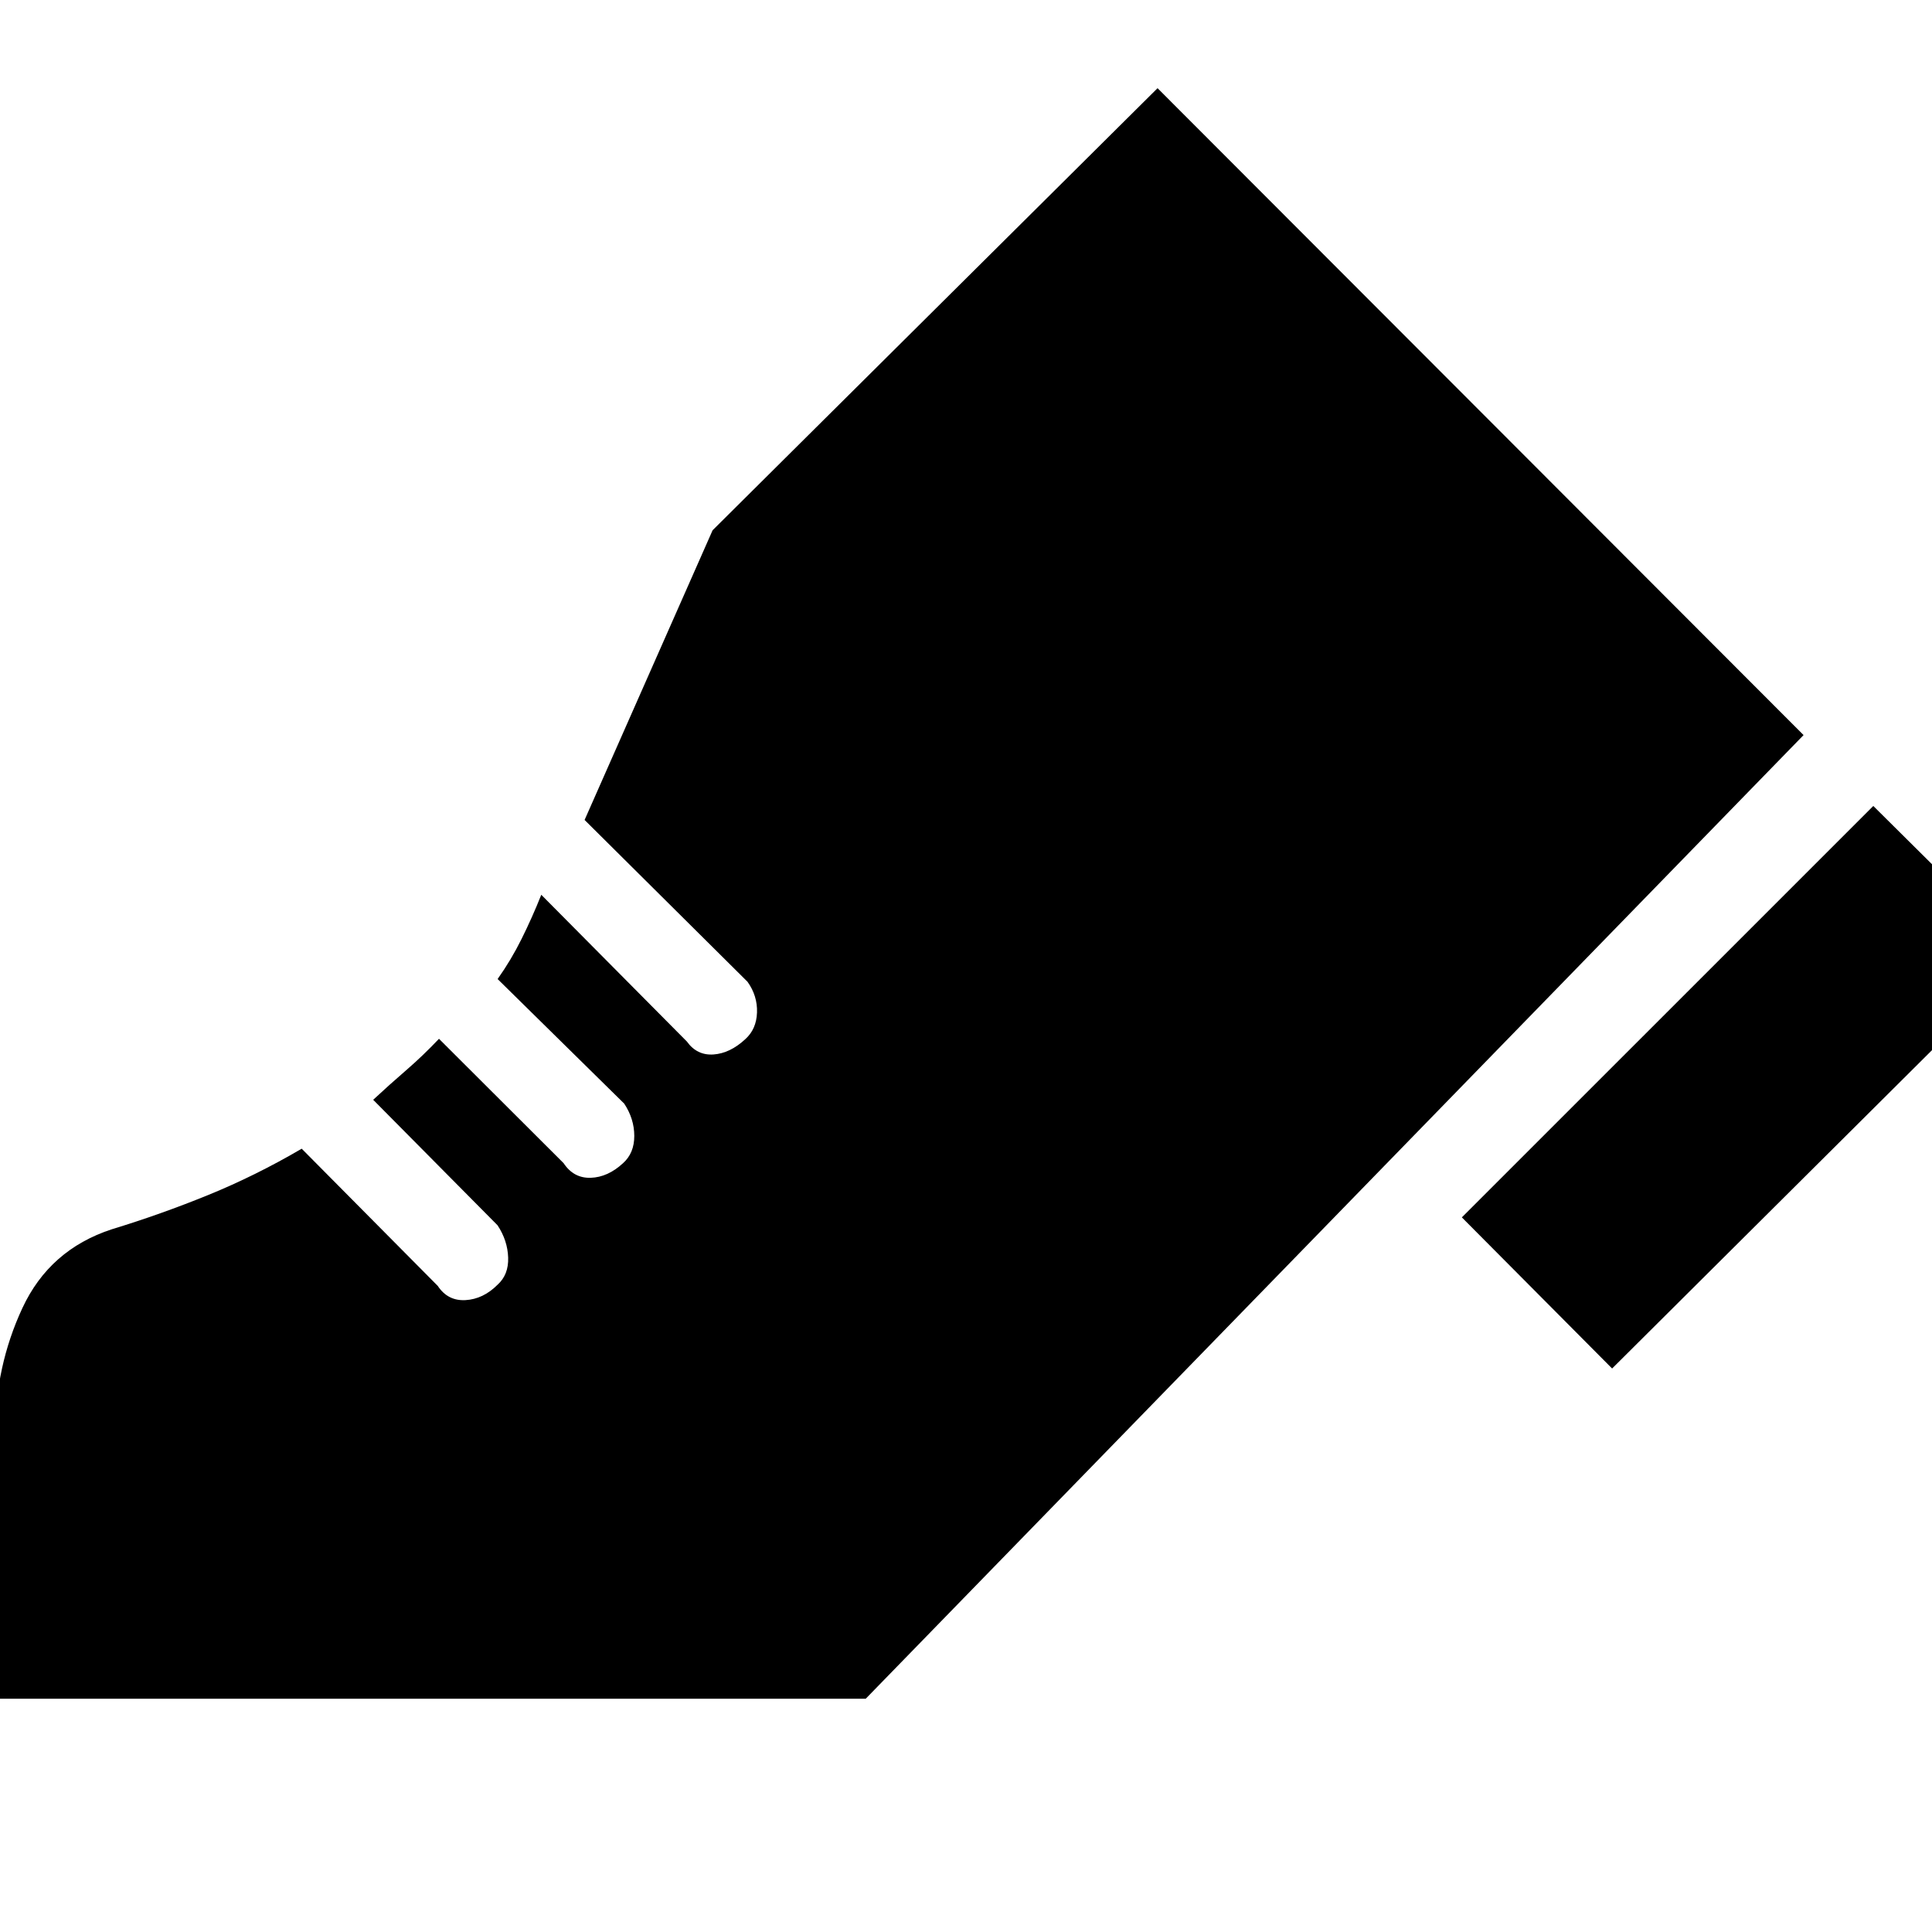 <svg xmlns="http://www.w3.org/2000/svg" height="24" viewBox="0 -960 960 960" width="24"><path d="m726.39-355.09 204.44-204.43 75.65 75.09L801.05-280l-74.66-75.09ZM-2.39-115.91v-132q0-33.05 13.5-62.09 13.5-29.04 44.41-39.17 24.39-7.44 47.91-17.03 23.53-9.58 46.48-23.02l67.61 68.18q5 7.56 13.78 7.06 8.79-.5 15.92-7.63 5.56-5 5.28-13.5-.28-8.5-5.28-16.06l-61.79-62.35q8-7.44 16.35-14.65 8.35-7.22 16.35-15.66l61.91 61.79q5 7.56 13.5 7.28 8.5-.28 16.07-7.28 5.56-5 5.56-13.5t-5-16.07l-62.91-61.91q6.7-9.44 11.91-19.94 5.22-10.5 9.79-21.93l72.34 72.91q5 7 13.22 6.44 8.22-.57 15.78-7.57 5.57-5 5.85-13.28.28-8.28-4.72-15.28l-80.95-80.4 63.61-143.95 221.09-219.66 321 321.44-466.01 478.83H-2.39Z"/></svg>